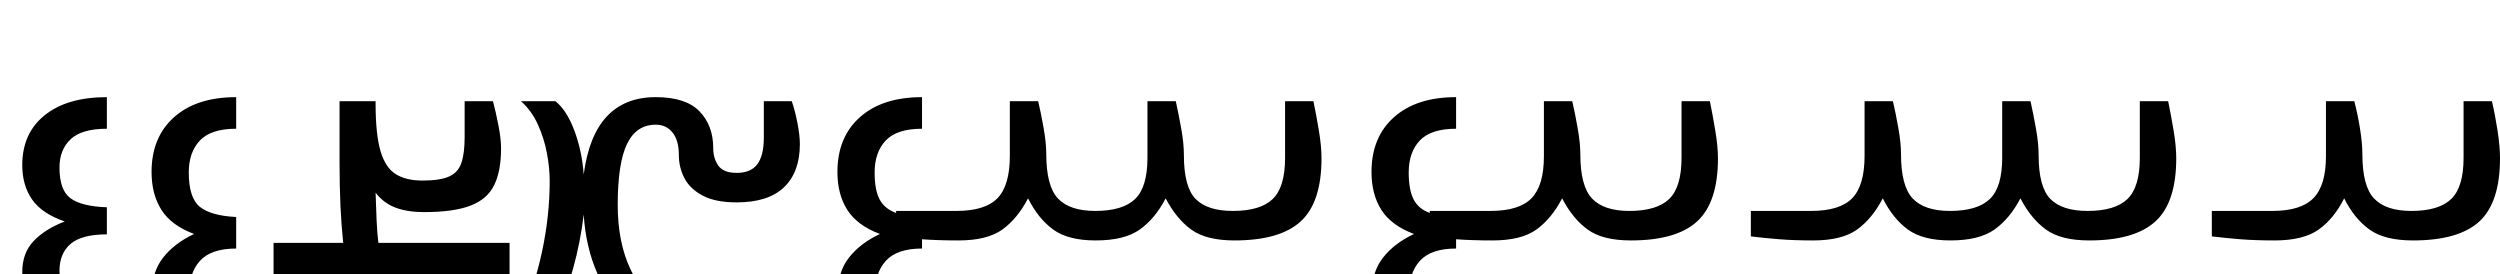 <svg xmlns="http://www.w3.org/2000/svg" viewBox="0 -48.82 444.70 48.82" height="100%"><path fill="currentColor" d="M18.29 17.28L11.88 17.28L11.88 9.36L11.88 9.36Q8.21 7.92 6.08 5.58L6.08 5.58L6.08 5.58Q3.96 3.24 3.96 -0.43L3.96 -0.43L3.96 -0.43Q3.96 -3.82 5.98 -5.94L5.98 -5.94L5.98 -5.94Q7.99 -8.06 11.52 -9.43L11.52 -9.43L11.52 -9.43Q7.49 -10.80 5.72 -13.32L5.72 -13.32L5.72 -13.32Q3.96 -15.84 3.96 -19.44L3.96 -19.44L3.96 -19.44Q3.96 -25.13 7.96 -28.33L7.96 -28.33L7.96 -28.33Q11.95 -31.54 19.01 -31.54L19.01 -31.54L19.01 -25.92L19.01 -25.92Q14.54 -25.92 12.56 -24.05L12.56 -24.05L12.56 -24.05Q10.58 -22.18 10.58 -19.01L10.58 -19.01L10.58 -19.01Q10.58 -14.98 12.56 -13.54L12.56 -13.54L12.56 -13.54Q14.54 -12.10 19.01 -11.95L19.01 -11.95L19.01 -7.13L19.01 -7.13Q14.54 -7.13 12.56 -5.44L12.56 -5.44L12.56 -5.44Q10.58 -3.74 10.58 -0.65L10.58 -0.65L10.58 -0.65Q10.58 2.23 12.38 3.64L12.38 3.64L12.38 3.64Q14.18 5.04 18.29 5.83L18.29 5.83L18.29 17.28ZM41.29 12.17L39.20 17.28L39.20 17.28Q33.01 15.98 29.98 12.78L29.98 12.78L29.98 12.78Q26.96 9.58 26.96 3.82L26.96 3.82L26.96 3.82Q26.96 -0.36 28.98 -2.95L28.98 -2.95L28.98 -2.95Q30.99 -5.54 34.52 -7.20L34.52 -7.20L34.52 -7.20Q30.49 -8.71 28.72 -11.48L28.72 -11.48L28.72 -11.48Q26.96 -14.26 26.96 -18.22L26.96 -18.22L26.96 -18.22Q26.96 -24.41 30.96 -27.97L30.96 -27.97L30.96 -27.97Q34.95 -31.54 42.01 -31.54L42.01 -31.54L42.01 -25.92L42.01 -25.92Q37.54 -25.92 35.56 -23.83L35.56 -23.83L35.56 -23.83Q33.58 -21.74 33.58 -18.14L33.58 -18.14L33.58 -18.14Q33.58 -13.61 35.56 -12.02L35.56 -12.02L35.56 -12.02Q37.54 -10.44 42.01 -10.22L42.01 -10.22L42.01 -4.61L42.01 -4.61Q37.54 -4.61 35.56 -2.41L35.56 -2.41L35.56 -2.41Q33.58 -0.22 33.58 3.74L33.58 3.74L33.58 3.74Q33.58 7.49 35.38 9.36L35.38 9.36L35.38 9.36Q37.18 11.23 41.29 12.17L41.29 12.17ZM76.89 17.28L70.98 17.28L70.98 17.28Q67.60 14.04 65.37 9.97L65.37 9.97L65.37 9.97Q63.14 5.90 61.91 0.00L61.91 0.00L55.07 0.00L55.07 7.20L48.66 7.20L48.66 -5.62L61.05 -5.62L61.05 -5.62Q60.40 -11.66 60.40 -19.73L60.40 -19.73L60.40 -30.82L66.81 -30.82L66.81 -30.38L66.81 -30.38Q66.81 -24.98 67.67 -22.00L67.67 -22.00L67.67 -22.00Q68.54 -19.01 70.37 -17.86L70.37 -17.86L70.37 -17.86Q72.21 -16.70 75.16 -16.70L75.16 -16.70L75.16 -16.70Q78.26 -16.70 79.88 -17.42L79.88 -17.42L79.88 -17.42Q81.50 -18.14 82.07 -19.84L82.07 -19.84L82.07 -19.84Q82.65 -21.53 82.65 -24.41L82.65 -24.41L82.65 -30.82L87.69 -30.82L87.69 -30.82Q88.19 -28.94 88.66 -26.53L88.66 -26.53L88.66 -26.53Q89.13 -24.12 89.13 -22.46L89.13 -22.46L89.13 -22.46Q89.13 -18.36 87.90 -15.88L87.90 -15.88L87.90 -15.88Q86.68 -13.39 83.69 -12.24L83.69 -12.24L83.69 -12.24Q80.70 -11.09 75.38 -11.09L75.38 -11.09L75.38 -11.09Q72.50 -11.09 70.37 -11.88L70.37 -11.88L70.37 -11.88Q68.25 -12.67 66.81 -14.54L66.81 -14.54L66.81 -14.54Q66.88 -12.02 66.99 -9.61L66.99 -9.61L66.99 -9.61Q67.10 -7.20 67.31 -5.62L67.31 -5.62L90.64 -5.62L90.64 0.00L68.10 0.00L68.10 0.00Q69.11 5.18 71.20 9.04L71.20 9.04L71.20 9.04Q73.29 12.89 76.89 17.28L76.89 17.28ZM98.65 7.78L92.60 7.78L92.60 7.78Q95.05 2.30 96.42 -4.07L96.42 -4.07L96.42 -4.07Q97.78 -10.44 97.78 -16.63L97.78 -16.63L97.78 -16.63Q97.78 -18.94 97.28 -21.60L97.28 -21.60L97.28 -21.60Q96.78 -24.26 95.66 -26.71L95.66 -26.71L95.66 -26.71Q94.54 -29.16 92.67 -30.82L92.67 -30.82L98.79 -30.82L98.79 -30.82Q100.81 -29.23 102.18 -25.56L102.18 -25.56L102.18 -25.56Q103.54 -21.89 103.83 -17.78L103.83 -17.78L103.83 -17.78Q105.63 -31.54 116.65 -31.54L116.65 -31.54L116.65 -31.54Q121.98 -31.54 124.42 -29.02L124.42 -29.02L124.42 -29.02Q126.87 -26.50 126.87 -22.46L126.87 -22.46L126.87 -22.46Q126.87 -20.66 127.77 -19.37L127.77 -19.37L127.77 -19.37Q128.67 -18.07 131.05 -18.07L131.05 -18.07L131.05 -18.07Q133.57 -18.07 134.72 -19.62L134.72 -19.62L134.72 -19.62Q135.87 -21.17 135.87 -24.34L135.87 -24.34L135.87 -30.82L140.84 -30.82L140.84 -30.82Q141.42 -29.16 141.85 -26.93L141.85 -26.93L141.85 -26.93Q142.28 -24.70 142.28 -23.18L142.28 -23.18L142.28 -23.18Q142.28 -18.22 139.47 -15.52L139.47 -15.52L139.47 -15.52Q136.66 -12.82 131.05 -12.82L131.05 -12.82L131.05 -12.82Q127.30 -12.82 125.04 -14.00L125.04 -14.00L125.04 -14.00Q122.77 -15.19 121.76 -17.10L121.76 -17.10L121.76 -17.10Q120.75 -19.01 120.75 -21.31L120.75 -21.31L120.75 -21.31Q120.75 -23.83 119.64 -25.24L119.64 -25.24L119.64 -25.24Q118.52 -26.64 116.65 -26.64L116.65 -26.64L116.65 -26.64Q113.19 -26.64 111.54 -23.22L111.54 -23.22L111.54 -23.22Q109.88 -19.80 109.88 -12.38L109.88 -12.38L109.88 -12.38Q109.88 -5.76 112.11 -1.01L112.11 -1.01L112.11 -1.01Q114.34 3.74 117.66 7.78L117.66 7.78L111.32 7.78L111.32 7.78Q108.30 4.46 106.24 -0.22L106.24 -0.22L106.24 -0.22Q104.19 -4.90 103.83 -10.66L103.83 -10.66L103.83 -10.66Q103.26 -5.83 101.96 -1.12L101.96 -1.12L101.96 -1.12Q100.66 3.60 98.65 7.78L98.65 7.78ZM163.29 12.17L161.20 17.28L161.20 17.28Q155.01 15.98 151.98 12.78L151.98 12.78L151.98 12.78Q148.96 9.58 148.96 3.82L148.96 3.82L148.96 3.82Q148.96 -0.36 150.98 -2.95L150.98 -2.95L150.98 -2.95Q152.99 -5.54 156.52 -7.20L156.52 -7.20L156.52 -7.20Q152.49 -8.71 150.72 -11.48L150.72 -11.48L150.72 -11.48Q148.96 -14.26 148.96 -18.22L148.96 -18.22L148.96 -18.22Q148.96 -24.41 152.96 -27.97L152.96 -27.97L152.96 -27.97Q156.95 -31.54 164.01 -31.54L164.01 -31.54L164.01 -25.92L164.01 -25.92Q159.54 -25.92 157.56 -23.83L157.56 -23.83L157.56 -23.83Q155.58 -21.74 155.58 -18.14L155.58 -18.14L155.58 -18.14Q155.58 -14.98 156.48 -13.32L156.48 -13.32L156.48 -13.32Q157.38 -11.66 159.40 -10.94L159.40 -10.94L159.40 -11.30L170.13 -11.30L170.13 -11.30Q175.24 -11.30 177.44 -13.57L177.44 -13.57L177.44 -13.57Q179.63 -15.84 179.63 -21.10L179.63 -21.10L179.63 -30.82L184.67 -30.82L184.67 -30.82Q185.18 -28.66 185.64 -26.03L185.64 -26.03L185.64 -26.03Q186.11 -23.40 186.11 -21.46L186.11 -21.46L186.11 -21.46Q186.11 -15.70 188.20 -13.50L188.20 -13.50L188.20 -13.50Q190.29 -11.30 194.82 -11.30L194.82 -11.30L194.82 -11.30Q199.72 -11.30 201.92 -13.43L201.92 -13.43L201.92 -13.43Q204.11 -15.55 204.11 -20.74L204.11 -20.74L204.11 -30.82L209.15 -30.82L209.15 -30.82Q209.66 -28.51 210.12 -25.92L210.12 -25.92L210.12 -25.92Q210.59 -23.33 210.59 -21.24L210.59 -21.24L210.59 -21.24Q210.59 -15.55 212.68 -13.43L212.68 -13.43L212.68 -13.43Q214.77 -11.30 219.30 -11.30L219.30 -11.30L219.30 -11.30Q224.20 -11.30 226.40 -13.43L226.40 -13.43L226.40 -13.43Q228.59 -15.55 228.59 -20.74L228.59 -20.74L228.59 -30.82L233.63 -30.82L233.63 -30.82Q234.14 -28.37 234.60 -25.60L234.60 -25.60L234.60 -25.60Q235.07 -22.82 235.07 -20.66L235.07 -20.66L235.07 -20.66Q235.07 -12.82 231.36 -9.43L231.36 -9.43L231.36 -9.43Q227.66 -6.05 219.59 -6.05L219.59 -6.05L219.59 -6.05Q214.55 -6.05 211.89 -7.99L211.89 -7.99L211.89 -7.99Q209.22 -9.94 207.35 -13.54L207.35 -13.54L207.35 -13.54Q205.48 -9.94 202.74 -7.99L202.74 -7.99L202.74 -7.99Q200.01 -6.05 194.90 -6.05L194.90 -6.05L194.90 -6.05Q190.00 -6.05 187.34 -7.99L187.34 -7.99L187.34 -7.99Q184.67 -9.94 182.87 -13.54L182.87 -13.54L182.87 -13.54Q181.00 -9.94 178.30 -7.99L178.30 -7.99L178.30 -7.99Q175.60 -6.05 170.49 -6.05L170.49 -6.05L170.49 -6.05Q166.89 -6.05 164.01 -6.26L164.01 -6.26L164.01 -4.61L164.01 -4.61Q159.54 -4.61 157.56 -2.41L157.56 -2.41L157.56 -2.41Q155.58 -0.22 155.58 3.74L155.58 3.74L155.58 3.74Q155.58 7.49 157.38 9.36L157.38 9.36L157.38 9.36Q159.18 11.23 163.29 12.17L163.29 12.17ZM258.29 12.17L256.20 17.28L256.20 17.28Q250.01 15.98 246.98 12.78L246.98 12.78L246.98 12.78Q243.96 9.58 243.96 3.82L243.96 3.82L243.96 3.82Q243.96 -0.36 245.98 -2.95L245.98 -2.95L245.98 -2.95Q247.99 -5.54 251.52 -7.20L251.52 -7.20L251.52 -7.20Q247.49 -8.71 245.72 -11.48L245.72 -11.48L245.72 -11.48Q243.96 -14.26 243.96 -18.22L243.96 -18.22L243.96 -18.22Q243.96 -24.41 247.96 -27.97L247.96 -27.97L247.96 -27.97Q251.95 -31.54 259.01 -31.54L259.01 -31.54L259.01 -25.92L259.01 -25.92Q254.54 -25.92 252.56 -23.83L252.56 -23.83L252.56 -23.83Q250.58 -21.74 250.58 -18.14L250.58 -18.14L250.58 -18.14Q250.58 -15.05 251.45 -13.36L251.45 -13.36L251.45 -13.36Q252.31 -11.66 254.33 -10.94L254.33 -10.94L254.33 -11.30L265.13 -11.30L265.13 -11.30Q270.24 -11.30 272.44 -13.57L272.44 -13.57L272.44 -13.57Q274.63 -15.84 274.63 -21.02L274.63 -21.02L274.63 -30.82L279.67 -30.82L279.67 -30.82Q280.18 -28.66 280.64 -25.99L280.64 -25.99L280.64 -25.99Q281.11 -23.33 281.11 -21.38L281.11 -21.38L281.11 -21.38Q281.11 -15.70 283.20 -13.50L283.20 -13.50L283.20 -13.50Q285.29 -11.30 289.82 -11.30L289.82 -11.30L289.82 -11.30Q294.72 -11.30 296.92 -13.43L296.92 -13.43L296.92 -13.43Q299.11 -15.55 299.11 -20.74L299.11 -20.74L299.11 -30.82L304.15 -30.82L304.15 -30.82Q304.66 -28.37 305.12 -25.56L305.12 -25.56L305.12 -25.56Q305.59 -22.75 305.59 -20.66L305.59 -20.66L305.59 -20.66Q305.59 -12.82 301.88 -9.43L301.88 -9.43L301.88 -9.43Q298.18 -6.05 290.11 -6.05L290.11 -6.05L290.11 -6.05Q285.07 -6.05 282.41 -7.99L282.41 -7.99L282.41 -7.99Q279.74 -9.94 277.87 -13.54L277.87 -13.54L277.87 -13.54Q276.00 -9.94 273.30 -7.99L273.30 -7.99L273.30 -7.99Q270.60 -6.05 265.49 -6.05L265.49 -6.05L265.49 -6.05Q261.89 -6.05 259.01 -6.26L259.01 -6.26L259.01 -4.61L259.01 -4.61Q254.54 -4.61 252.56 -2.41L252.56 -2.41L252.56 -2.41Q250.58 -0.22 250.58 3.74L250.58 3.74L250.58 3.74Q250.58 7.49 252.38 9.36L252.38 9.36L252.38 9.36Q254.18 11.23 258.29 12.17L258.29 12.17ZM322.53 -6.05L322.53 -6.05L322.53 -6.05Q319.22 -6.05 316.52 -6.26L316.52 -6.26L316.52 -6.26Q313.82 -6.48 311.44 -6.77L311.44 -6.77L311.44 -11.30L322.17 -11.30L322.17 -11.30Q327.28 -11.30 329.48 -13.57L329.48 -13.57L329.48 -13.57Q331.67 -15.84 331.67 -21.10L331.67 -21.10L331.67 -30.82L336.71 -30.82L336.71 -30.82Q337.22 -28.66 337.68 -26.03L337.68 -26.03L337.68 -26.03Q338.15 -23.40 338.15 -21.46L338.15 -21.46L338.15 -21.46Q338.15 -15.70 340.24 -13.50L340.24 -13.50L340.24 -13.50Q342.33 -11.30 346.86 -11.30L346.86 -11.30L346.86 -11.30Q351.76 -11.30 353.96 -13.43L353.96 -13.43L353.96 -13.43Q356.15 -15.55 356.15 -20.74L356.15 -20.74L356.15 -30.82L361.19 -30.82L361.19 -30.82Q361.70 -28.51 362.16 -25.92L362.16 -25.92L362.16 -25.92Q362.63 -23.33 362.63 -21.24L362.63 -21.24L362.63 -21.24Q362.63 -15.55 364.72 -13.43L364.72 -13.43L364.72 -13.43Q366.81 -11.30 371.34 -11.30L371.34 -11.30L371.34 -11.30Q376.24 -11.30 378.44 -13.43L378.44 -13.43L378.44 -13.43Q380.63 -15.55 380.63 -20.74L380.63 -20.74L380.63 -30.82L385.67 -30.82L385.67 -30.82Q386.18 -28.37 386.64 -25.60L386.64 -25.60L386.64 -25.60Q387.11 -22.82 387.11 -20.66L387.11 -20.66L387.11 -20.66Q387.11 -12.82 383.40 -9.43L383.40 -9.43L383.40 -9.43Q379.70 -6.05 371.63 -6.05L371.63 -6.05L371.63 -6.05Q366.59 -6.05 363.93 -7.99L363.93 -7.99L363.93 -7.99Q361.26 -9.94 359.39 -13.54L359.39 -13.54L359.39 -13.54Q357.52 -9.94 354.78 -7.99L354.78 -7.99L354.78 -7.99Q352.05 -6.05 346.94 -6.05L346.94 -6.05L346.94 -6.05Q342.04 -6.05 339.38 -7.99L339.38 -7.99L339.38 -7.99Q336.71 -9.94 334.91 -13.54L334.91 -13.54L334.91 -13.54Q333.04 -9.94 330.34 -7.99L330.34 -7.99L330.34 -7.99Q327.64 -6.05 322.53 -6.05ZM404.60 -6.05L404.60 -6.05L404.60 -6.05Q401.22 -6.05 398.52 -6.26L398.52 -6.26L398.52 -6.26Q395.82 -6.48 393.44 -6.77L393.44 -6.77L393.44 -11.30L404.24 -11.30L404.24 -11.30Q409.28 -11.30 411.51 -13.57L411.51 -13.57L411.51 -13.57Q413.74 -15.84 413.74 -21.02L413.74 -21.02L413.74 -30.82L418.78 -30.82L418.78 -30.82Q419.36 -28.66 419.79 -25.99L419.79 -25.99L419.79 -25.99Q420.22 -23.33 420.22 -21.38L420.22 -21.38L420.22 -21.38Q420.22 -15.70 422.31 -13.50L422.31 -13.50L422.31 -13.50Q424.40 -11.30 428.94 -11.30L428.94 -11.30L428.94 -11.30Q433.83 -11.30 436.03 -13.43L436.03 -13.43L436.03 -13.43Q438.22 -15.55 438.22 -20.74L438.22 -20.74L438.22 -30.82L443.26 -30.82L443.26 -30.82Q443.84 -28.37 444.27 -25.56L444.27 -25.56L444.27 -25.56Q444.70 -22.75 444.70 -20.66L444.70 -20.66L444.70 -20.66Q444.70 -12.82 441.03 -9.43L441.03 -9.43L441.03 -9.43Q437.36 -6.05 429.22 -6.05L429.22 -6.05L429.22 -6.05Q424.18 -6.05 421.48 -7.99L421.48 -7.99L421.48 -7.99Q418.78 -9.94 416.98 -13.54L416.98 -13.54L416.98 -13.54Q415.18 -9.94 412.45 -7.99L412.45 -7.99L412.45 -7.99Q409.71 -6.05 404.60 -6.05Z"/></svg>